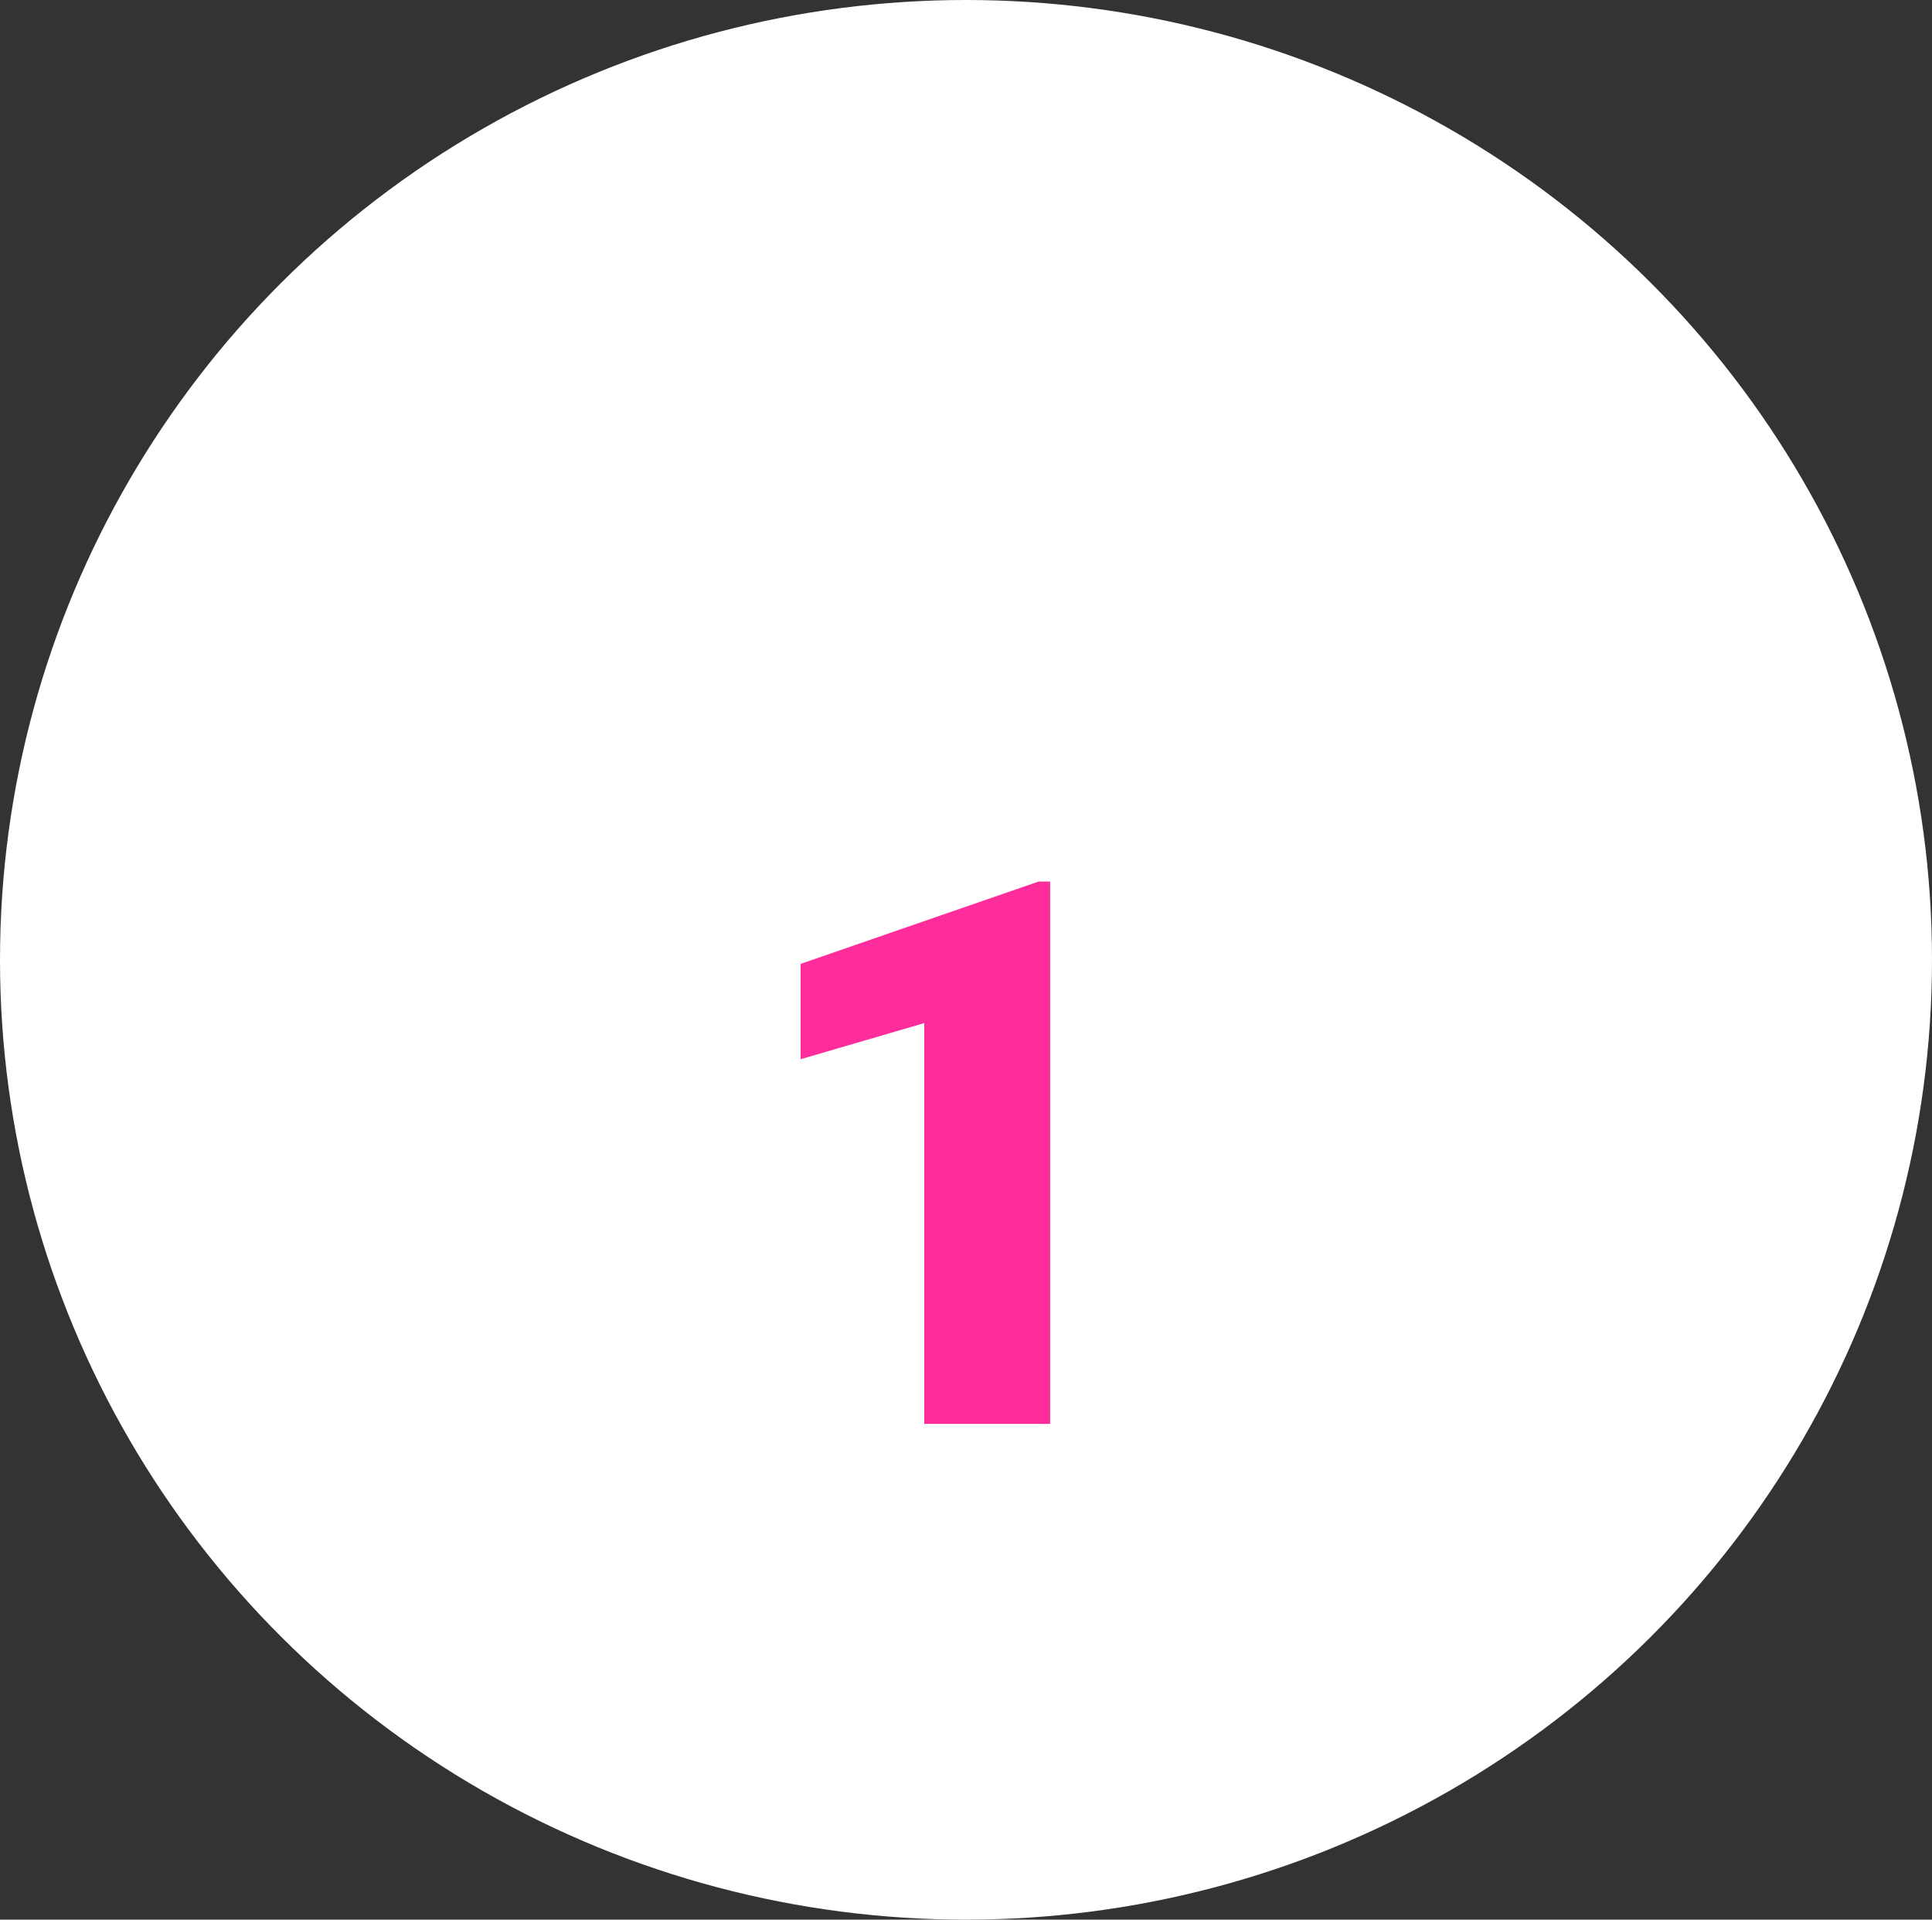 <svg xmlns="http://www.w3.org/2000/svg" width="152" height="151" viewBox="0 0 152 151">
  <rect x="0" y="0" width="152" height="151" fill="#333333" stroke="none"/>
  <g id="Grupo_164928" data-name="Grupo 164928" transform="translate(-304.676 -25329)">
    <ellipse id="Elipse_6396" data-name="Elipse 6396" cx="76" cy="75.5" rx="76" ry="75.5" transform="translate(304.676 25329)" fill="#fff"/>
    <path id="Trazado_225294" data-name="Trazado 225294" d="M31.619,63h-9.9V31.477L11.99,34.318v-7.5l18.721-6.475h.908Z" transform="translate(355.676 25378)" fill="#ff2c9c"/>
  </g>
</svg>
